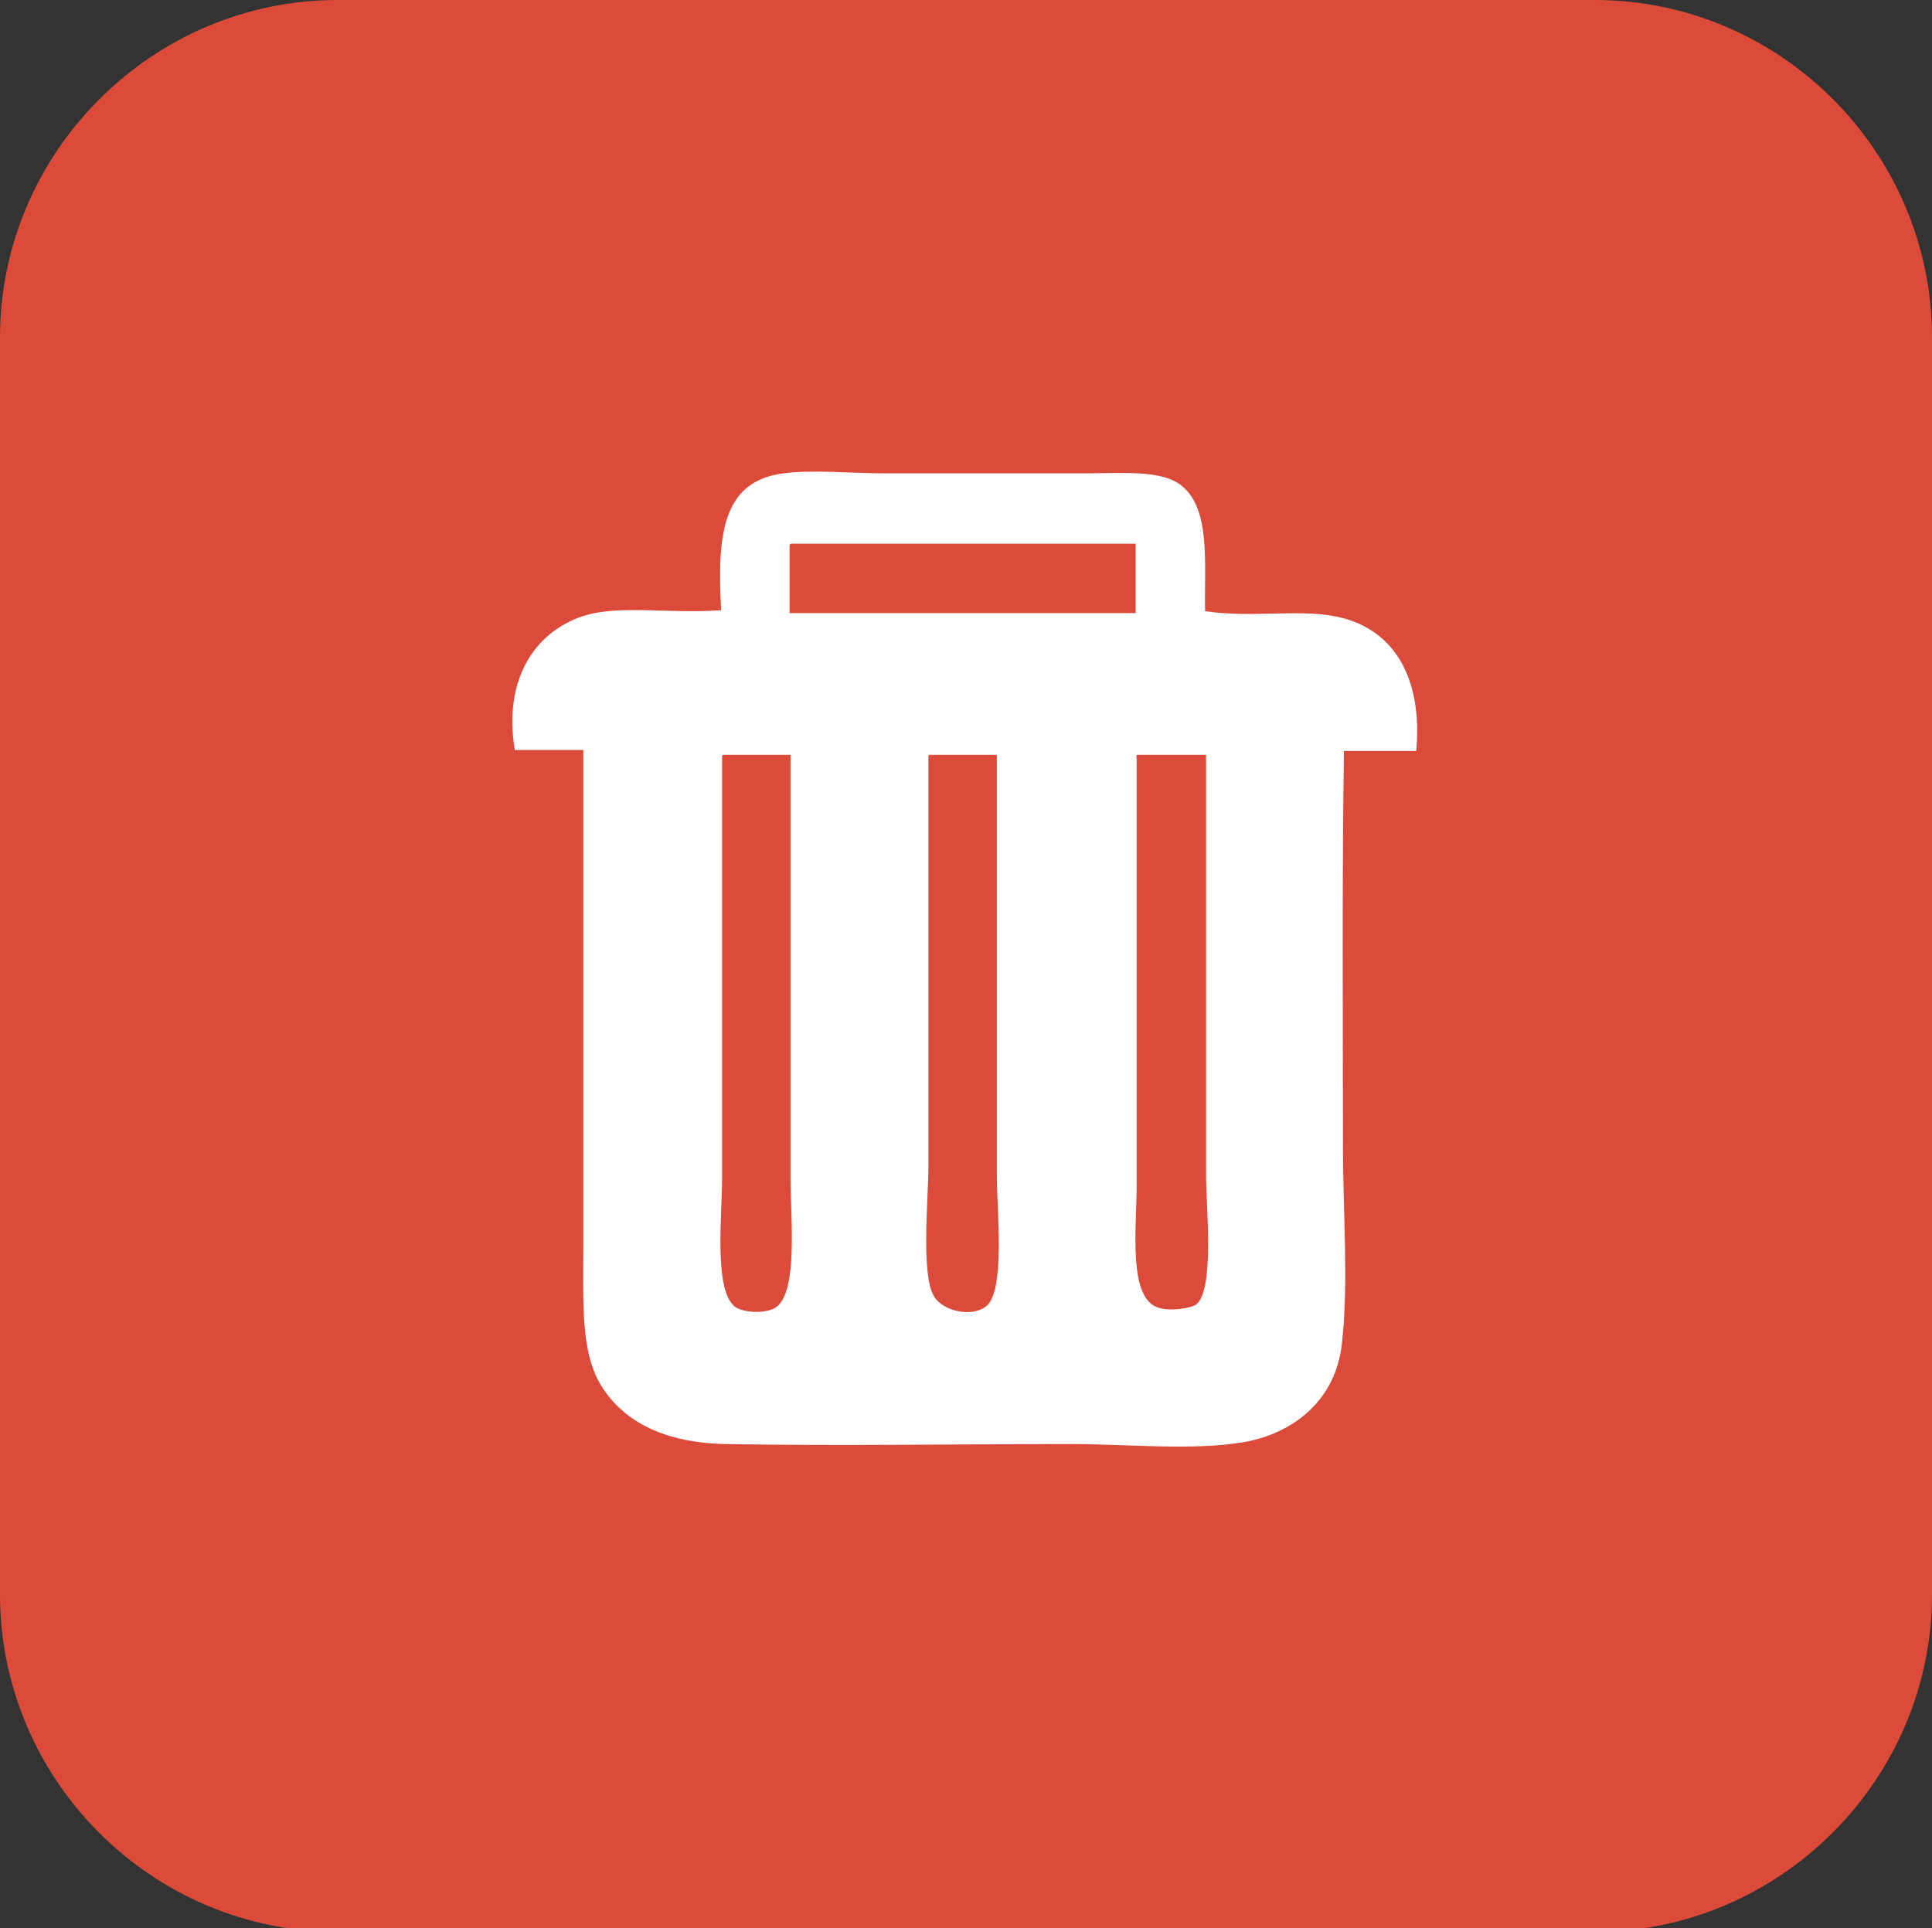 <?xml version="1.0" encoding="utf-8"?>
<!-- Generator: Adobe Illustrator 22.0.0, SVG Export Plug-In . SVG Version: 6.00 Build 0)  -->
<svg version="1.1" id="图层_1" xmlns="http://www.w3.org/2000/svg" xmlns:xlink="http://www.w3.org/1999/xlink" x="0px" y="0px"
	 viewBox="0 0 200.4 200" style="enable-background:new 0 0 200.4 200;" xml:space="preserve">
<rect x="0" y="0" width="200.4" height="200" fill="#333333" stroke="none"/>
<style type="text/css">
	.st0{fill:#DC4B39;}
	.st1{fill:#FFFFFF;}
</style>
<path class="st0" d="M165.4,200.4H35c-19.3,0-35-15.8-35-35V35C0,15.8,15.8,0,35,0h130.4c19.3,0,35,15.8,35,35v130.4
	C200.4,184.6,184.6,200.4,165.4,200.4z"/>
<path class="st1" d="M125,63.4c4.7,0.7,9.5-0.2,13.3,0.5c6.2,1.1,9.3,6.3,8.6,14h-7.5c-0.2,13.7-0.1,27.2-0.1,41
	c0,6.9,0.6,14.2-0.1,20.4c-0.6,5.9-5,9.4-10.2,10.3c-5.2,0.9-12.1,0.2-17.8,0.2c-12,0-24.2,0.2-35.9,0c-5.7-0.1-10-1.9-12.5-5.4
	c-2.6-3.5-2.3-8.7-2.3-14.9V77.8h-7.1c-1.2-7.1,1.9-12.2,7.1-13.9c3.8-1.2,8.9-0.2,14.3-0.6c-0.4-7.6,0-13.4,6.5-14.2
	c2.9-0.4,6.9,0,10.4,0h20.9c4,0,8.1-0.4,10.1,1.4C125.6,53,124.9,58.6,125,63.4z M81.9,56.7v6.9h35.9v-7.2H82.1
	C81.9,56.4,81.9,56.6,81.9,56.7z M74.9,78.6v43.7c0,3.7-0.9,11.7,1.4,13.3c0.9,0.6,3.2,0.7,4.2,0c2.3-1.6,1.5-9.3,1.5-13.2V78.3h-7
	C74.9,78.3,74.9,78.5,74.9,78.6z M96.3,78.6V121c0,3.3-0.8,11.3,0.6,13.5c0.9,1.5,3.9,2.2,5.4,1c2-1.6,1.1-10,1.1-13.4V78.3h-7
	C96.3,78.3,96.3,78.5,96.3,78.6z M117.9,78.6v44.3c0,4.5-0.9,11.5,2.1,12.7c1.3,0.5,3.6,0.1,4.1-0.3c1.9-1.6,1-10.1,1-13.4V78.3H118
	C117.8,78.3,117.9,78.5,117.9,78.6z"/>
</svg>
